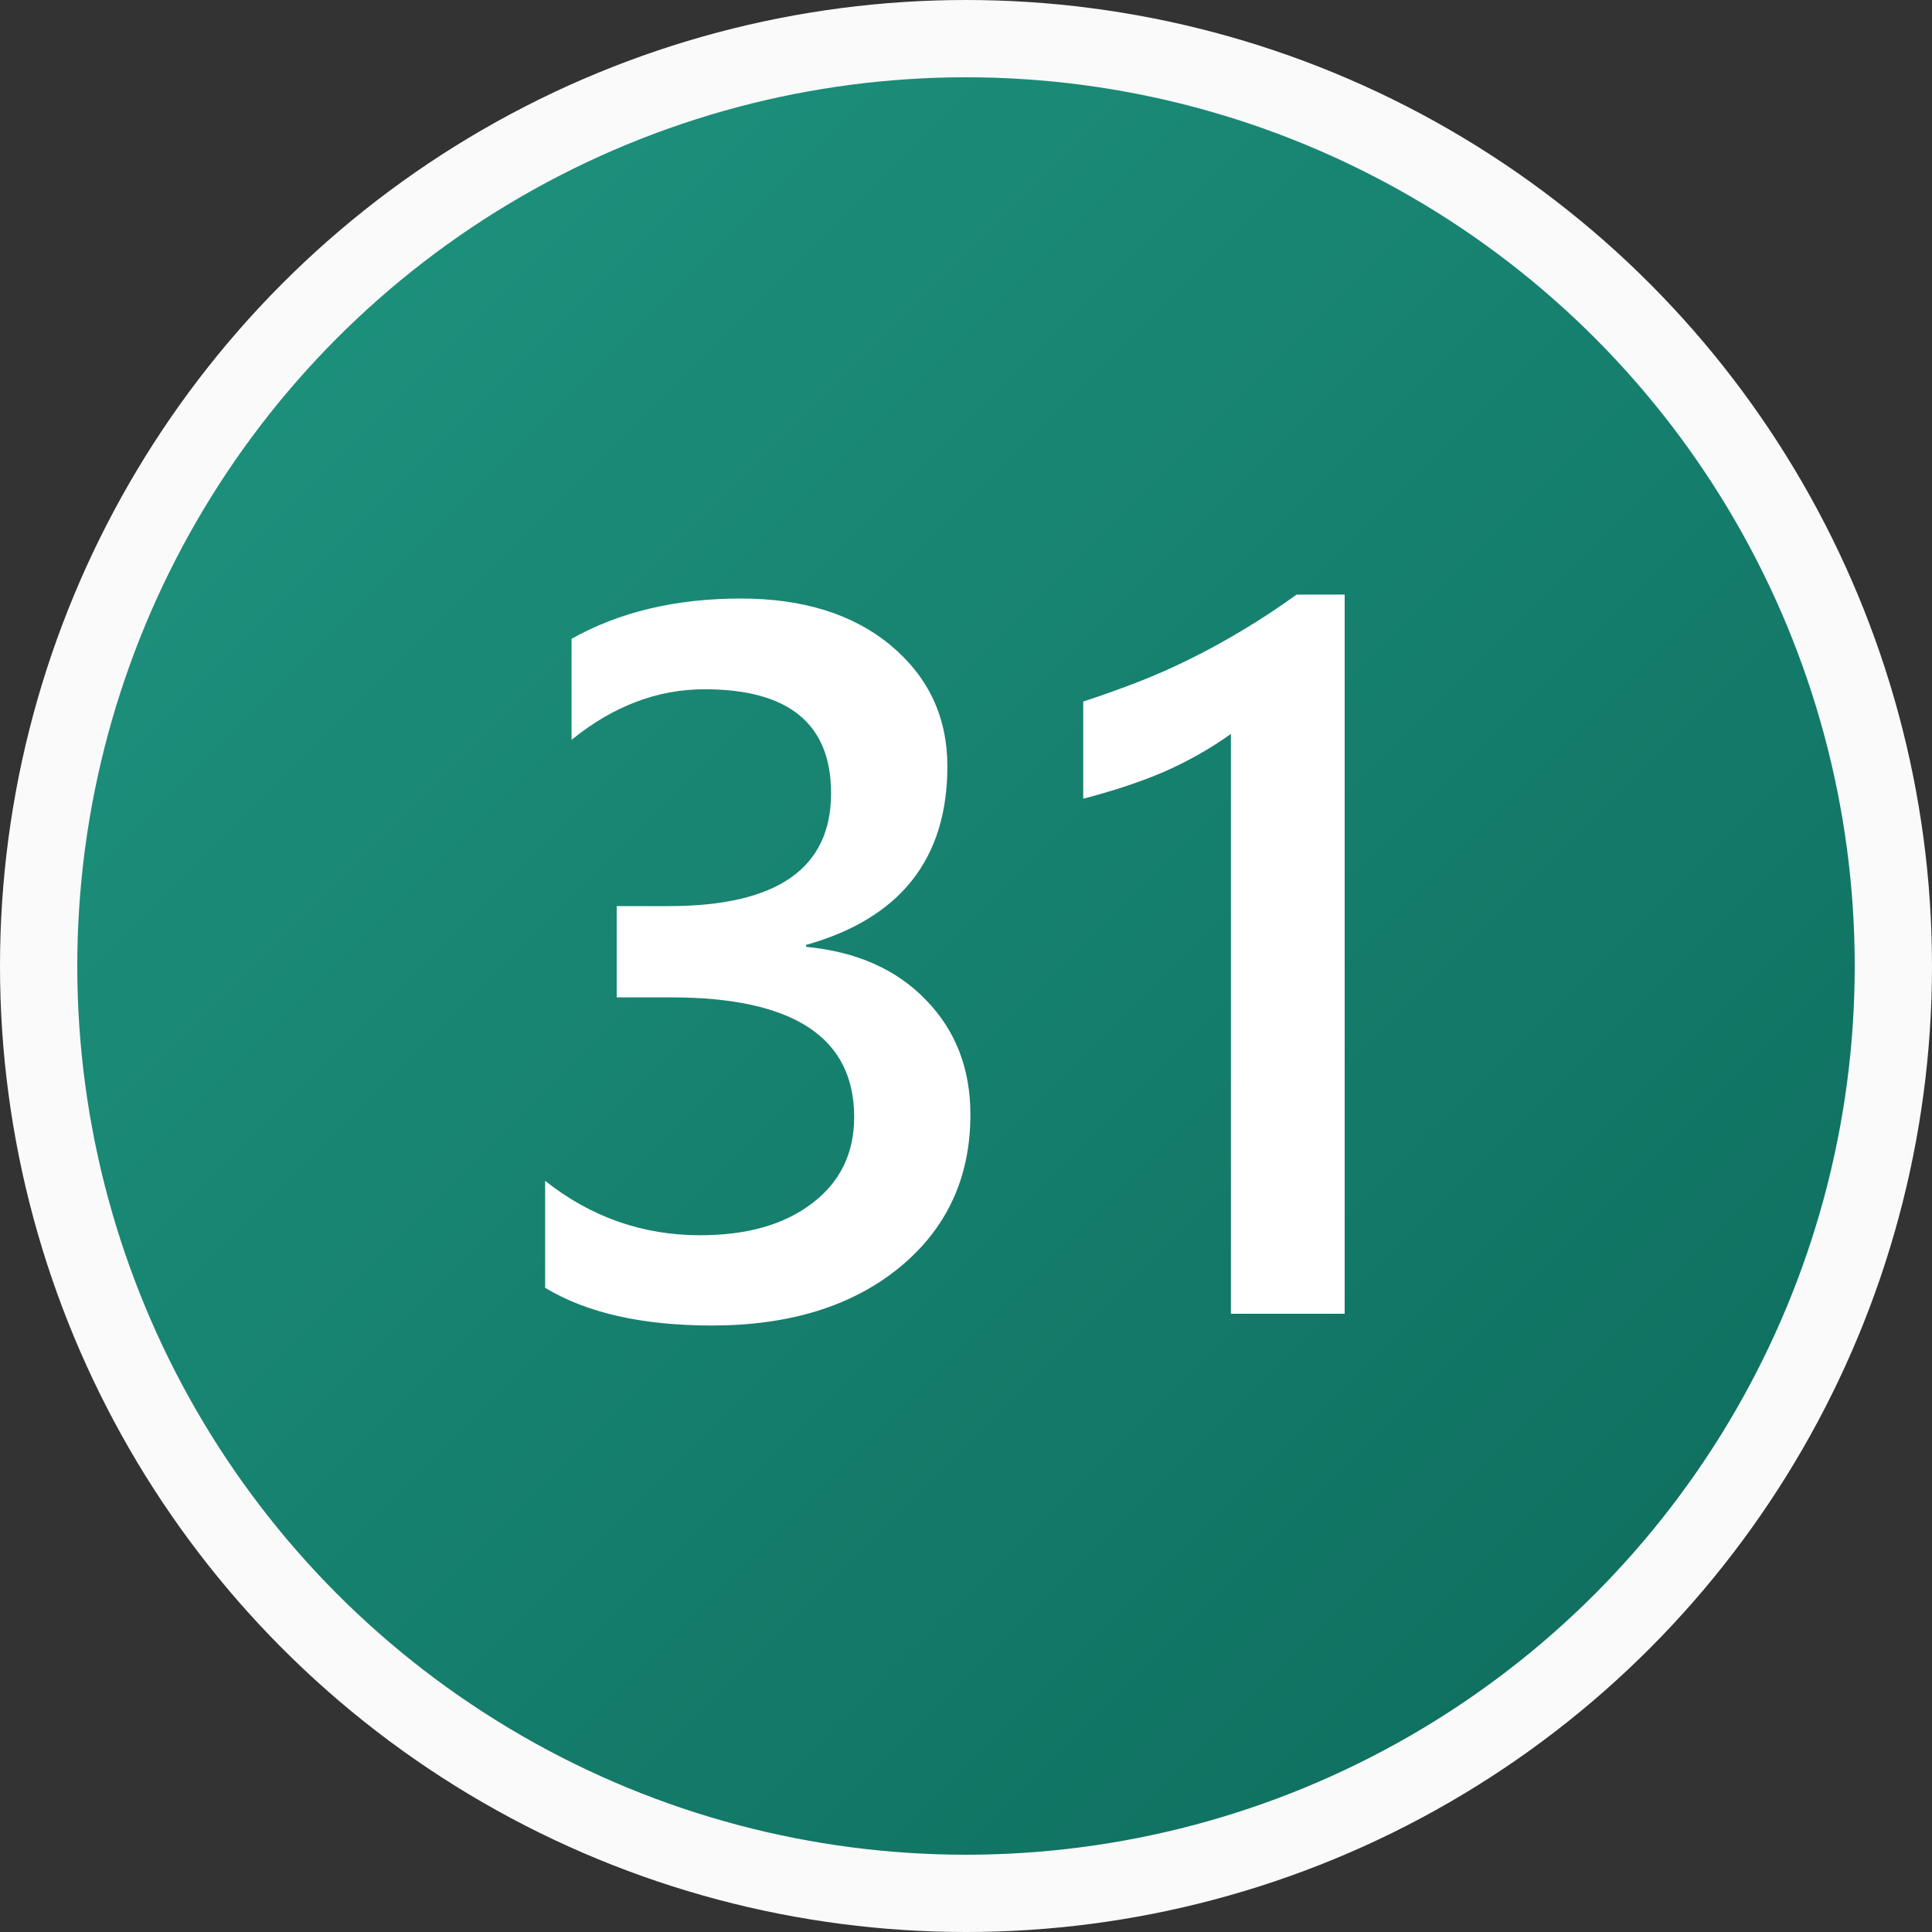 <svg width="25" height="25" viewBox="0 0 25 25" fill="none" xmlns="http://www.w3.org/2000/svg">
<rect x="0" y="0" width="25" height="25" fill="#333333" stroke="none"/>
<circle cx="12.5" cy="12.5" r="12" fill="url(#paint0_linear_28_2418)" stroke="#FAFAFA"/>
<path d="M7.054 16.664V15.28C7.646 15.749 8.315 15.984 9.06 15.984C9.665 15.984 10.147 15.847 10.507 15.572C10.871 15.297 11.053 14.924 11.053 14.455C11.053 13.422 10.264 12.906 8.685 12.906H7.98V11.725H8.653C10.054 11.725 10.754 11.238 10.754 10.265C10.754 9.368 10.209 8.919 9.117 8.919C8.507 8.919 7.934 9.137 7.396 9.573V8.266C8.014 7.919 8.744 7.745 9.586 7.745C10.395 7.745 11.042 7.948 11.529 8.354C12.015 8.761 12.259 9.281 12.259 9.916C12.259 11.114 11.649 11.884 10.431 12.227V12.252C11.087 12.315 11.605 12.546 11.986 12.944C12.367 13.337 12.557 13.83 12.557 14.423C12.557 15.24 12.25 15.9 11.637 16.403C11.023 16.903 10.215 17.152 9.212 17.152C8.311 17.152 7.591 16.989 7.054 16.664ZM17.4 7.694V17H15.928V9.497C15.661 9.688 15.373 9.85 15.065 9.986C14.76 10.117 14.411 10.233 14.017 10.335V9.078C14.262 8.998 14.499 8.913 14.728 8.824C14.957 8.735 15.181 8.636 15.401 8.526C15.625 8.416 15.849 8.293 16.074 8.158C16.302 8.022 16.537 7.868 16.778 7.694H17.4Z" fill="white"/>
<defs>
<linearGradient id="paint0_linear_28_2418" x1="0" y1="0" x2="25" y2="25" gradientUnits="userSpaceOnUse">
<stop stop-color="#209782"/>
<stop offset="1" stop-color="#0C695A"/>
</linearGradient>
</defs>
</svg>
